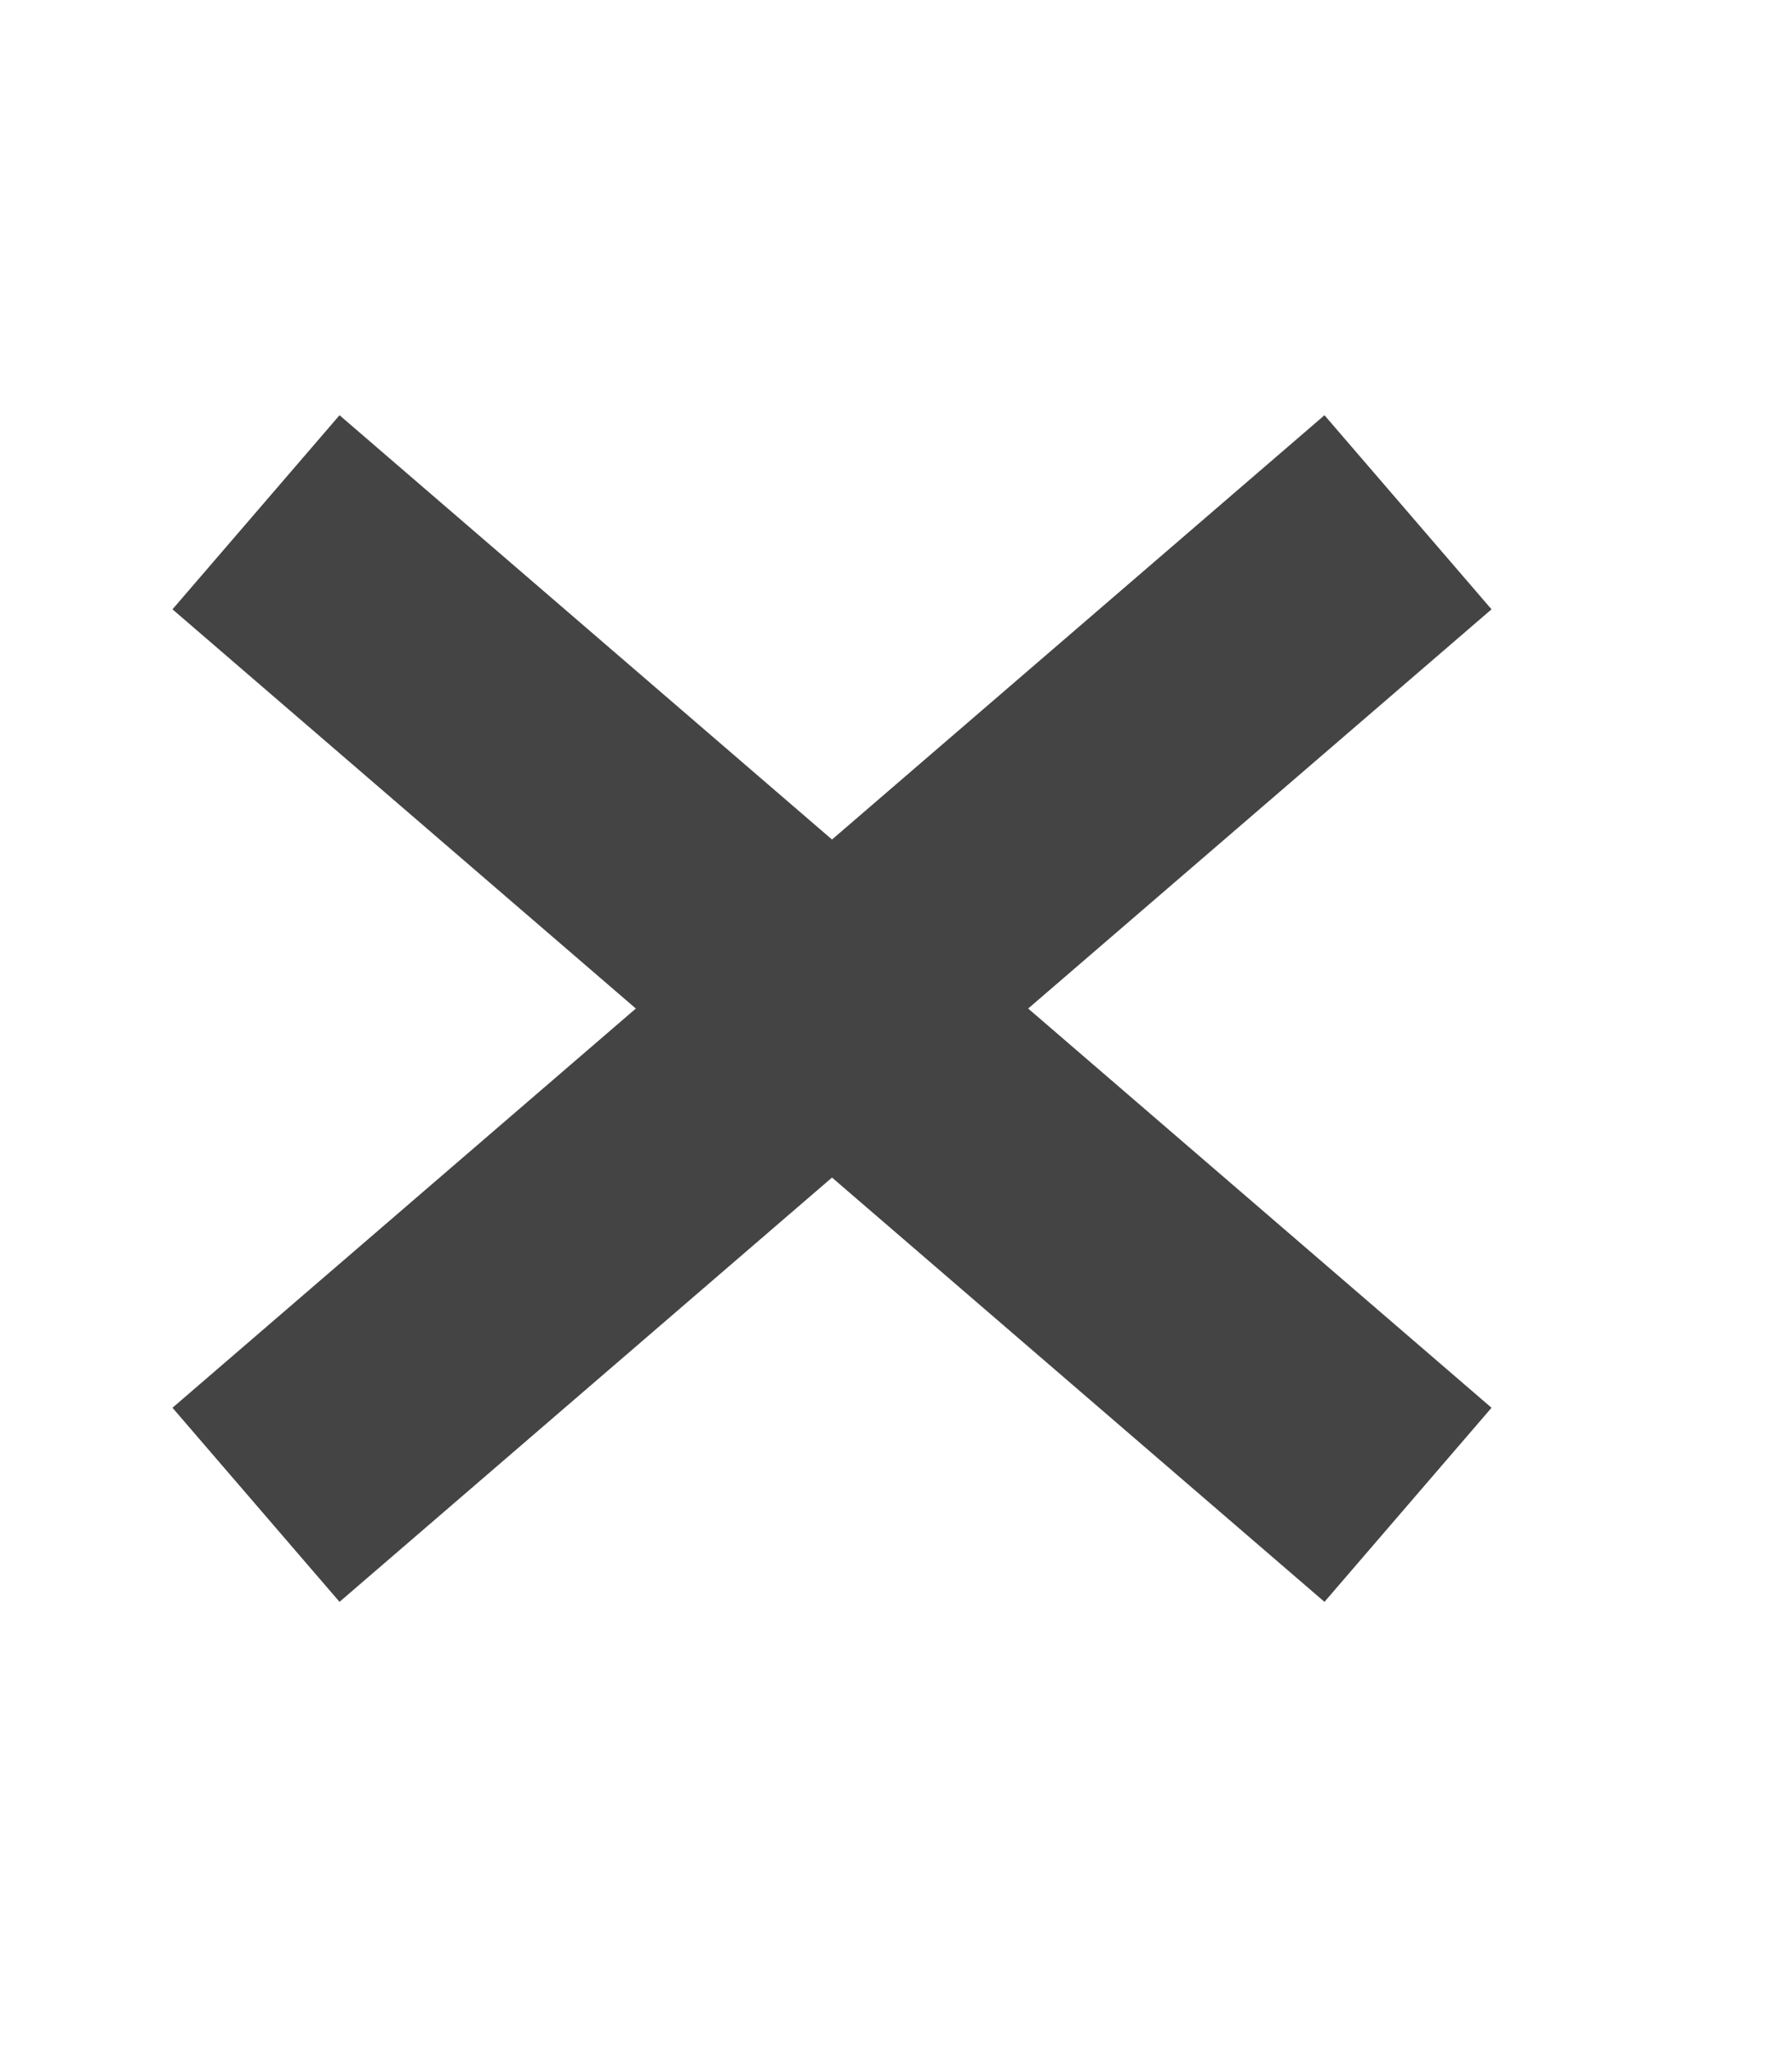 <svg xmlns="http://www.w3.org/2000/svg" viewBox="0 0 448 512">
  <rect x="0" y="0" width="448" height="512" fill="#808080" stroke="none"/>
  <path fill="white" stroke="white" stroke-width="64" d="M0,32 l448,0 l0,448 l-448,0 z" />
  
  <g stroke="#444444" stroke-width="64">
    <line x1="64" y1="128" x2="352" y2="376" />
    <line x1="64" y1="376" x2="352" y2="128" />
  </g>  
</svg>